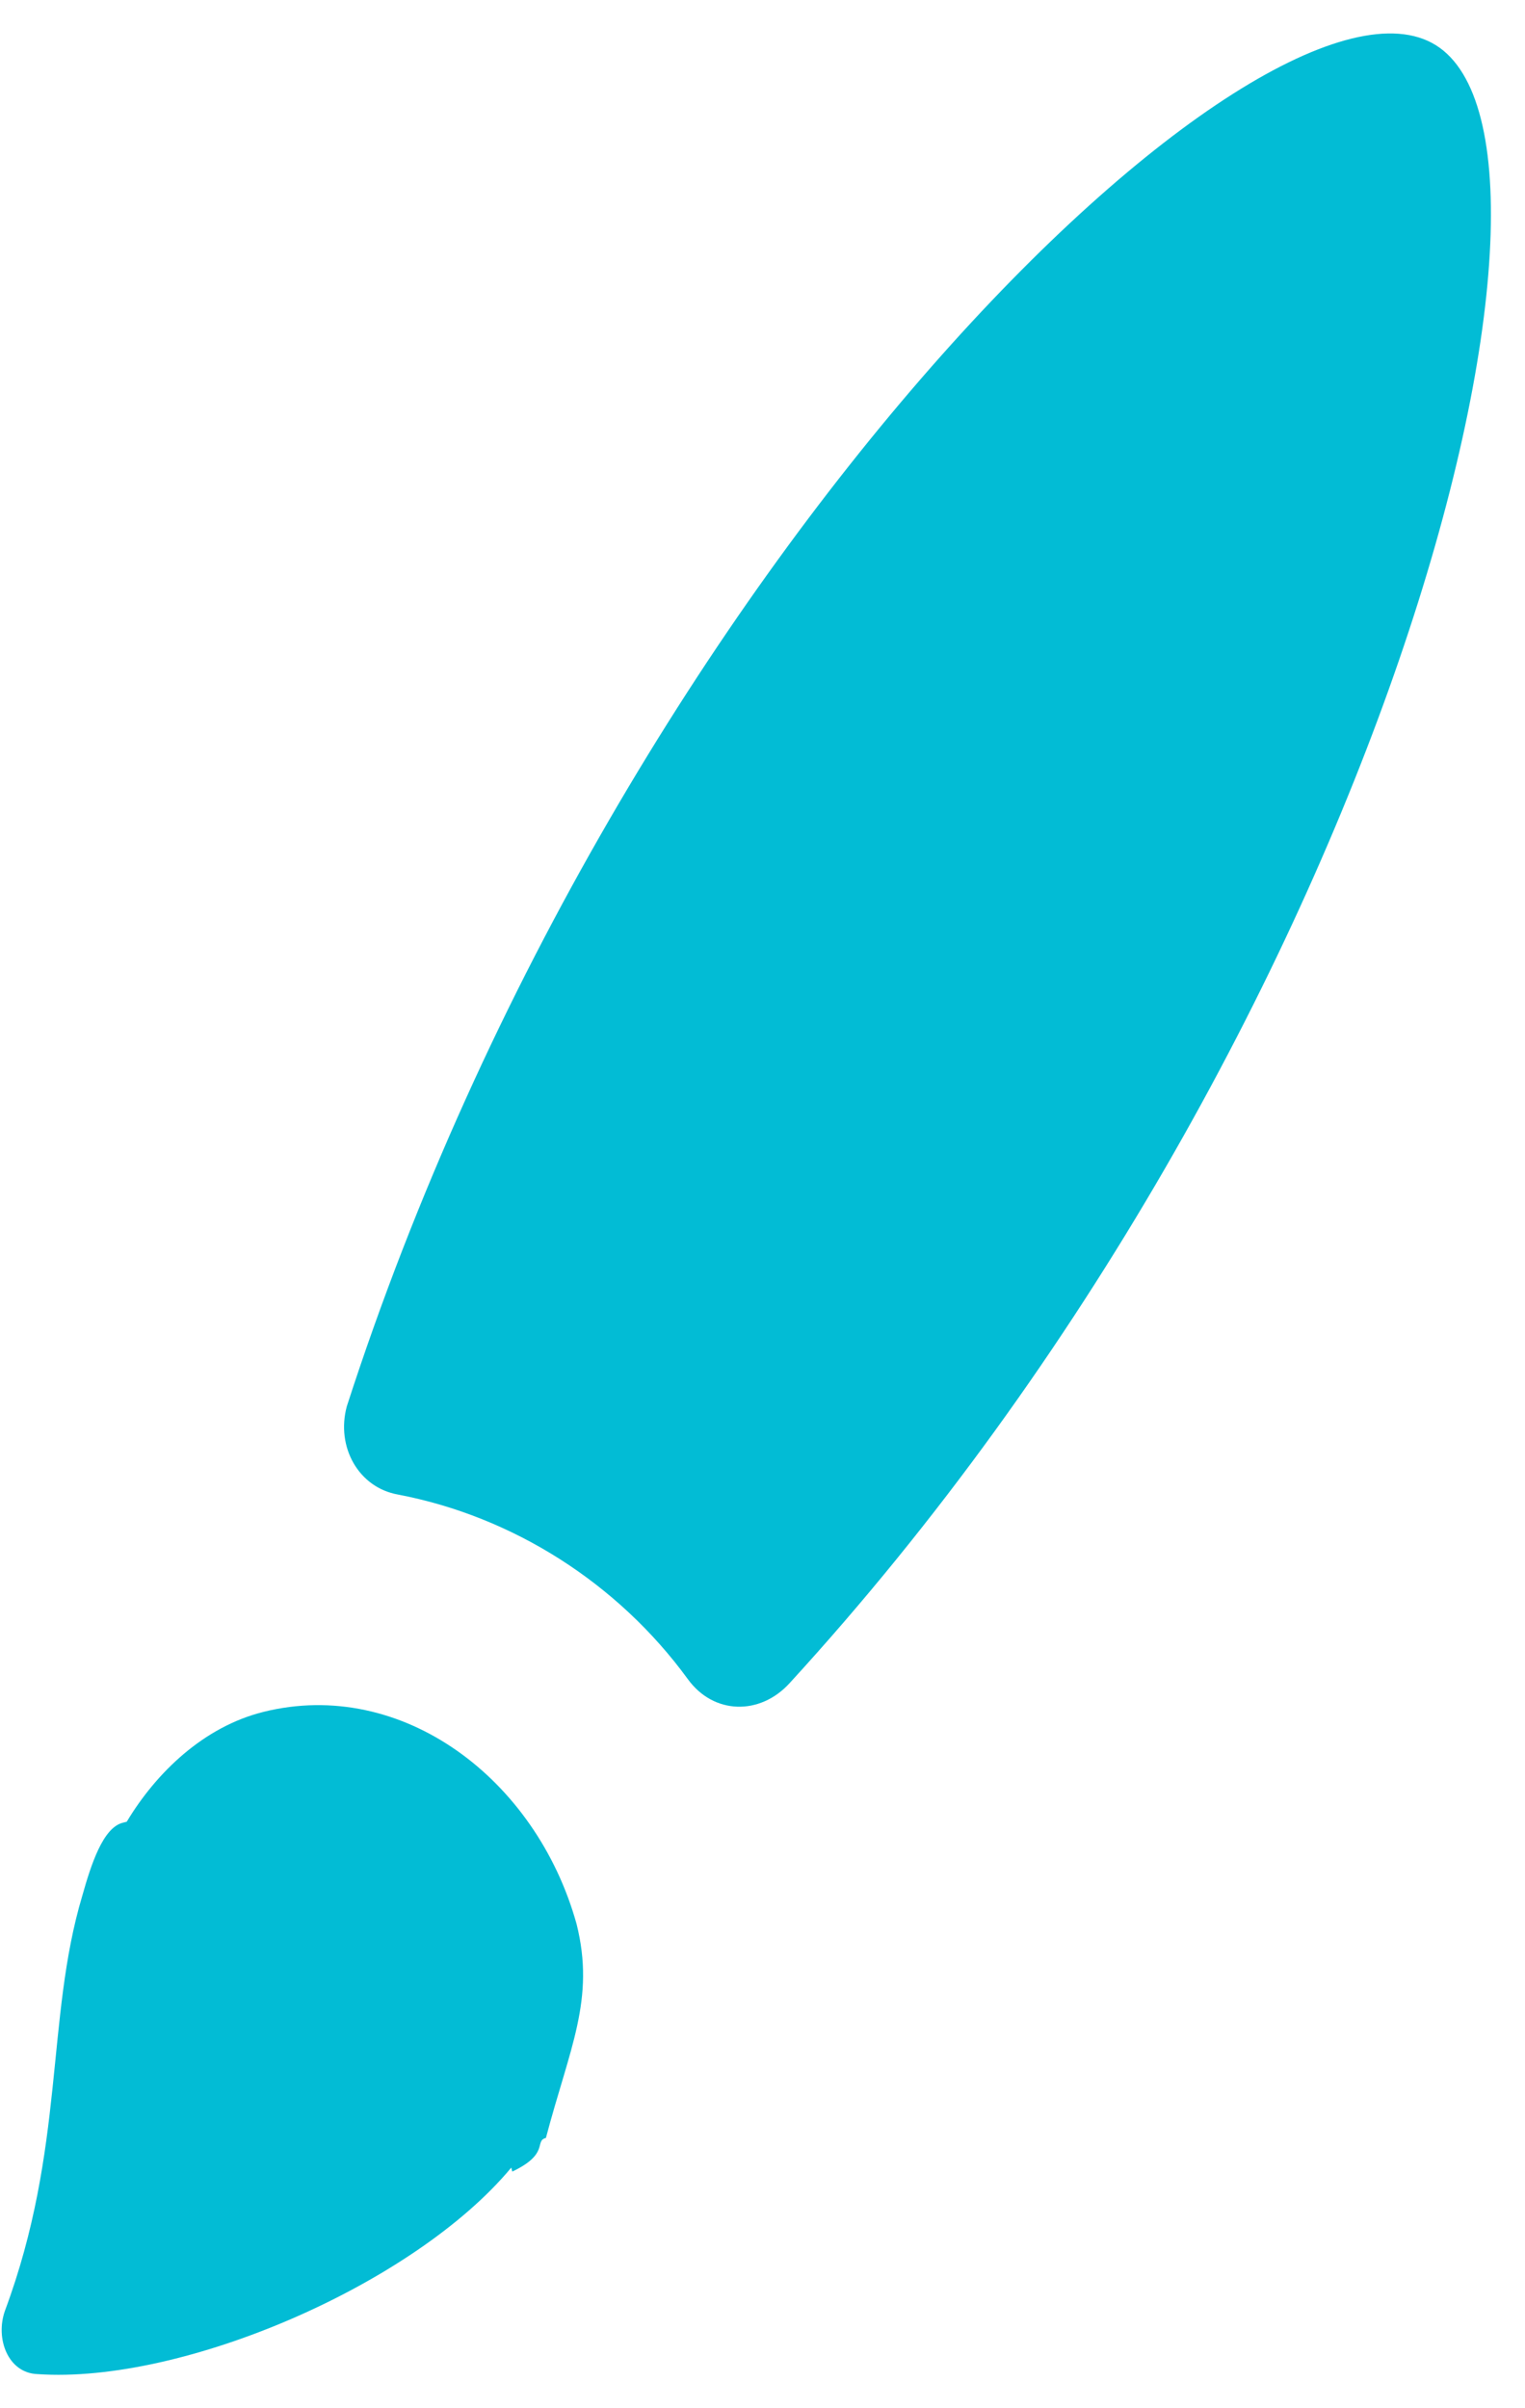<svg xmlns="http://www.w3.org/2000/svg" width="38" height="60" viewBox="0 0 38 60">
    <g fill="none" fill-rule="evenodd">
        <path d="M-16-5h70v70h-70z"/>
        <path fill="#02BCD5" d="M35.777 1.125c4.212 2.619-1.289 24.64-16.1 40.808-.74.814-1.898.788-2.539-.1-1.748-2.395-4.36-4.05-7.217-4.596-.985-.173-1.552-1.185-1.28-2.196C15.496 13.834 31.565-1.494 35.777 1.125zM6.56 42.652c3.45-.86 6.8 1.66 7.808 5.287.468 1.875-.173 3.083-.765 5.327-.296.074.098.395-.838.838l-.025-.099C10.324 56.914 4.558 59.4.936 59.15c-.739-.025-1.059-.889-.812-1.58 1.504-4.043 1.012-7.275 1.925-10.333.222-.789.518-1.701 1.01-1.824l.099-.025c.74-1.232 1.922-2.366 3.4-2.735z"/>
    </g>
</svg>
